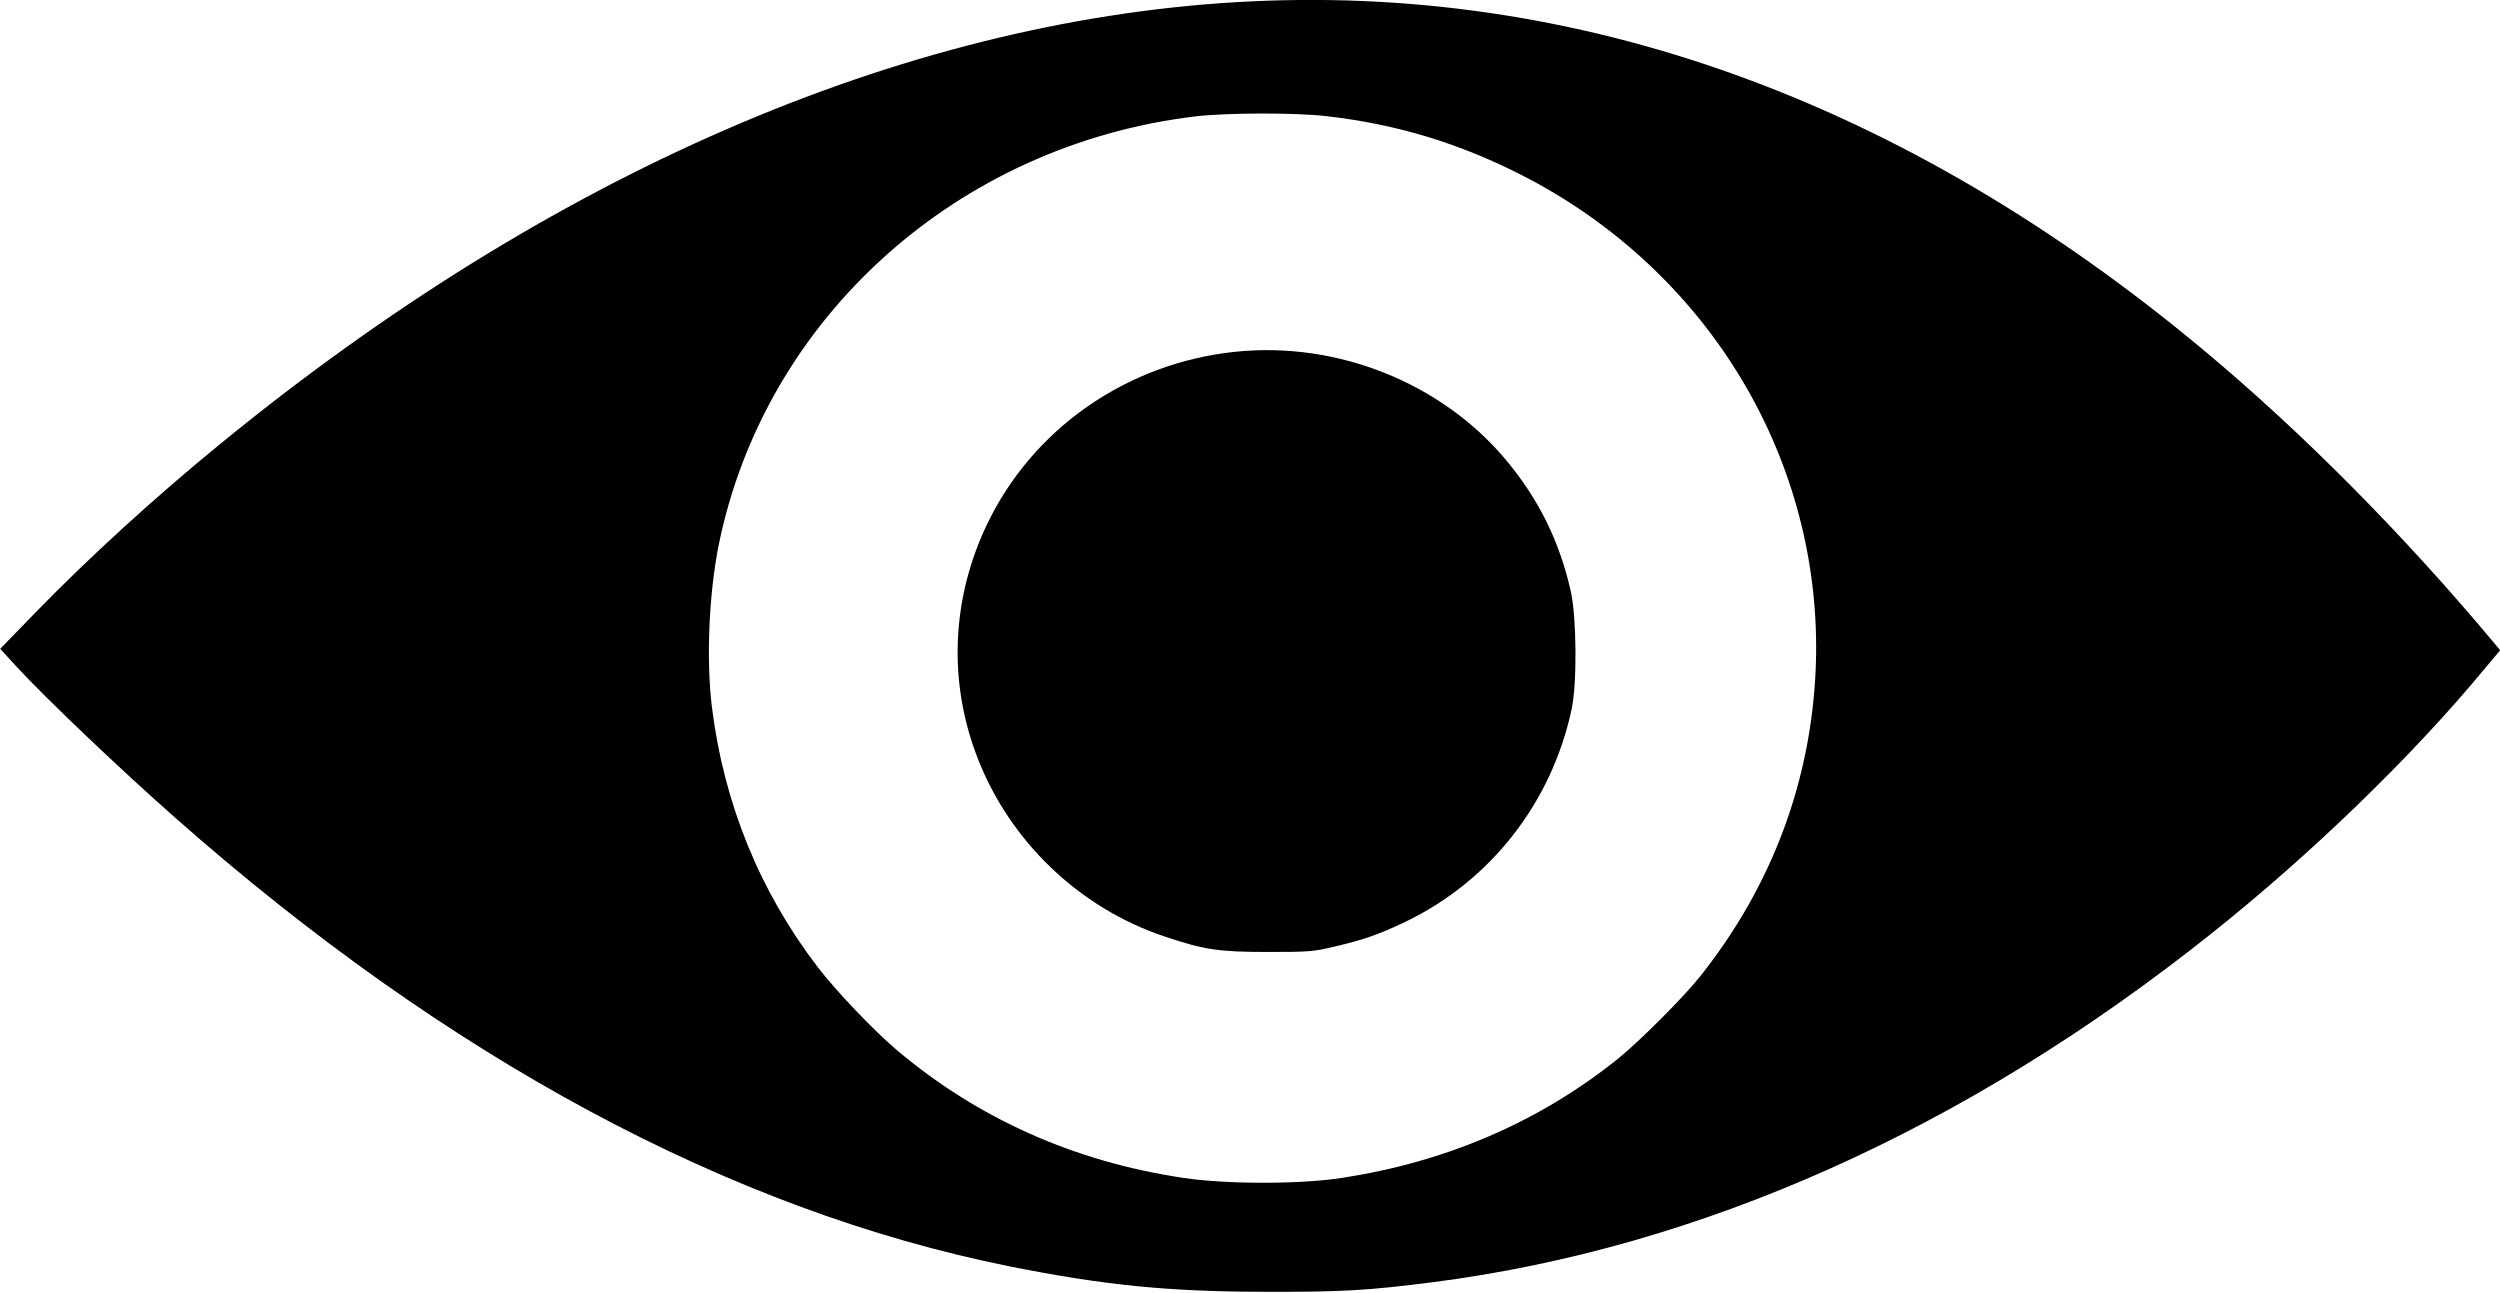 <?xml version="1.0" standalone="no"?>
<!DOCTYPE svg PUBLIC "-//W3C//DTD SVG 20010904//EN"
 "http://www.w3.org/TR/2001/REC-SVG-20010904/DTD/svg10.dtd">
<svg version="1.0" xmlns="http://www.w3.org/2000/svg"
 width="1280pt" height="662pt" viewBox="0 0 1280 662"
 preserveAspectRatio="xMidYMid meet">
<g transform="translate(0,662) scale(0.1,-0.1)"
fill="#000000" stroke="none">
<path d="M6330 6609 c-1718 -102 -3518 -884 -5200 -2260 -336 -274 -685 -593
-956 -873 l-173 -178 91 -99 c144 -156 523 -517 803 -764 1394 -1232 2845
-2012 4275 -2299 486 -97 816 -130 1320 -130 383 -1 517 7 845 49 1372 176
2726 781 3982 1781 517 411 1037 915 1406 1362 l78 93 -27 32 c-463 555 -984
1081 -1491 1504 -1537 1283 -3211 1885 -4953 1782z m464 -584 c362 -42 679
-139 1002 -304 957 -491 1538 -1464 1501 -2511 -22 -585 -223 -1125 -593
-1590 -87 -109 -314 -336 -424 -424 -403 -322 -876 -525 -1410 -607 -214 -33
-590 -33 -810 0 -560 83 -1055 305 -1470 656 -119 101 -310 302 -403 423 -298
389 -481 840 -542 1332 -30 243 -15 583 35 831 237 1162 1221 2047 2440 2193
160 19 514 20 674 1z"/>
<path d="M6325 4819 c-557 -58 -1040 -395 -1274 -889 -180 -380 -196 -802 -47
-1188 166 -430 522 -771 959 -917 203 -68 276 -79 527 -79 212 0 232 1 345 28
147 34 230 64 360 126 437 210 750 611 852 1090 28 130 25 469 -4 600 -58 259
-165 475 -334 677 -331 394 -863 606 -1384 552z"/>
</g>
</svg>
